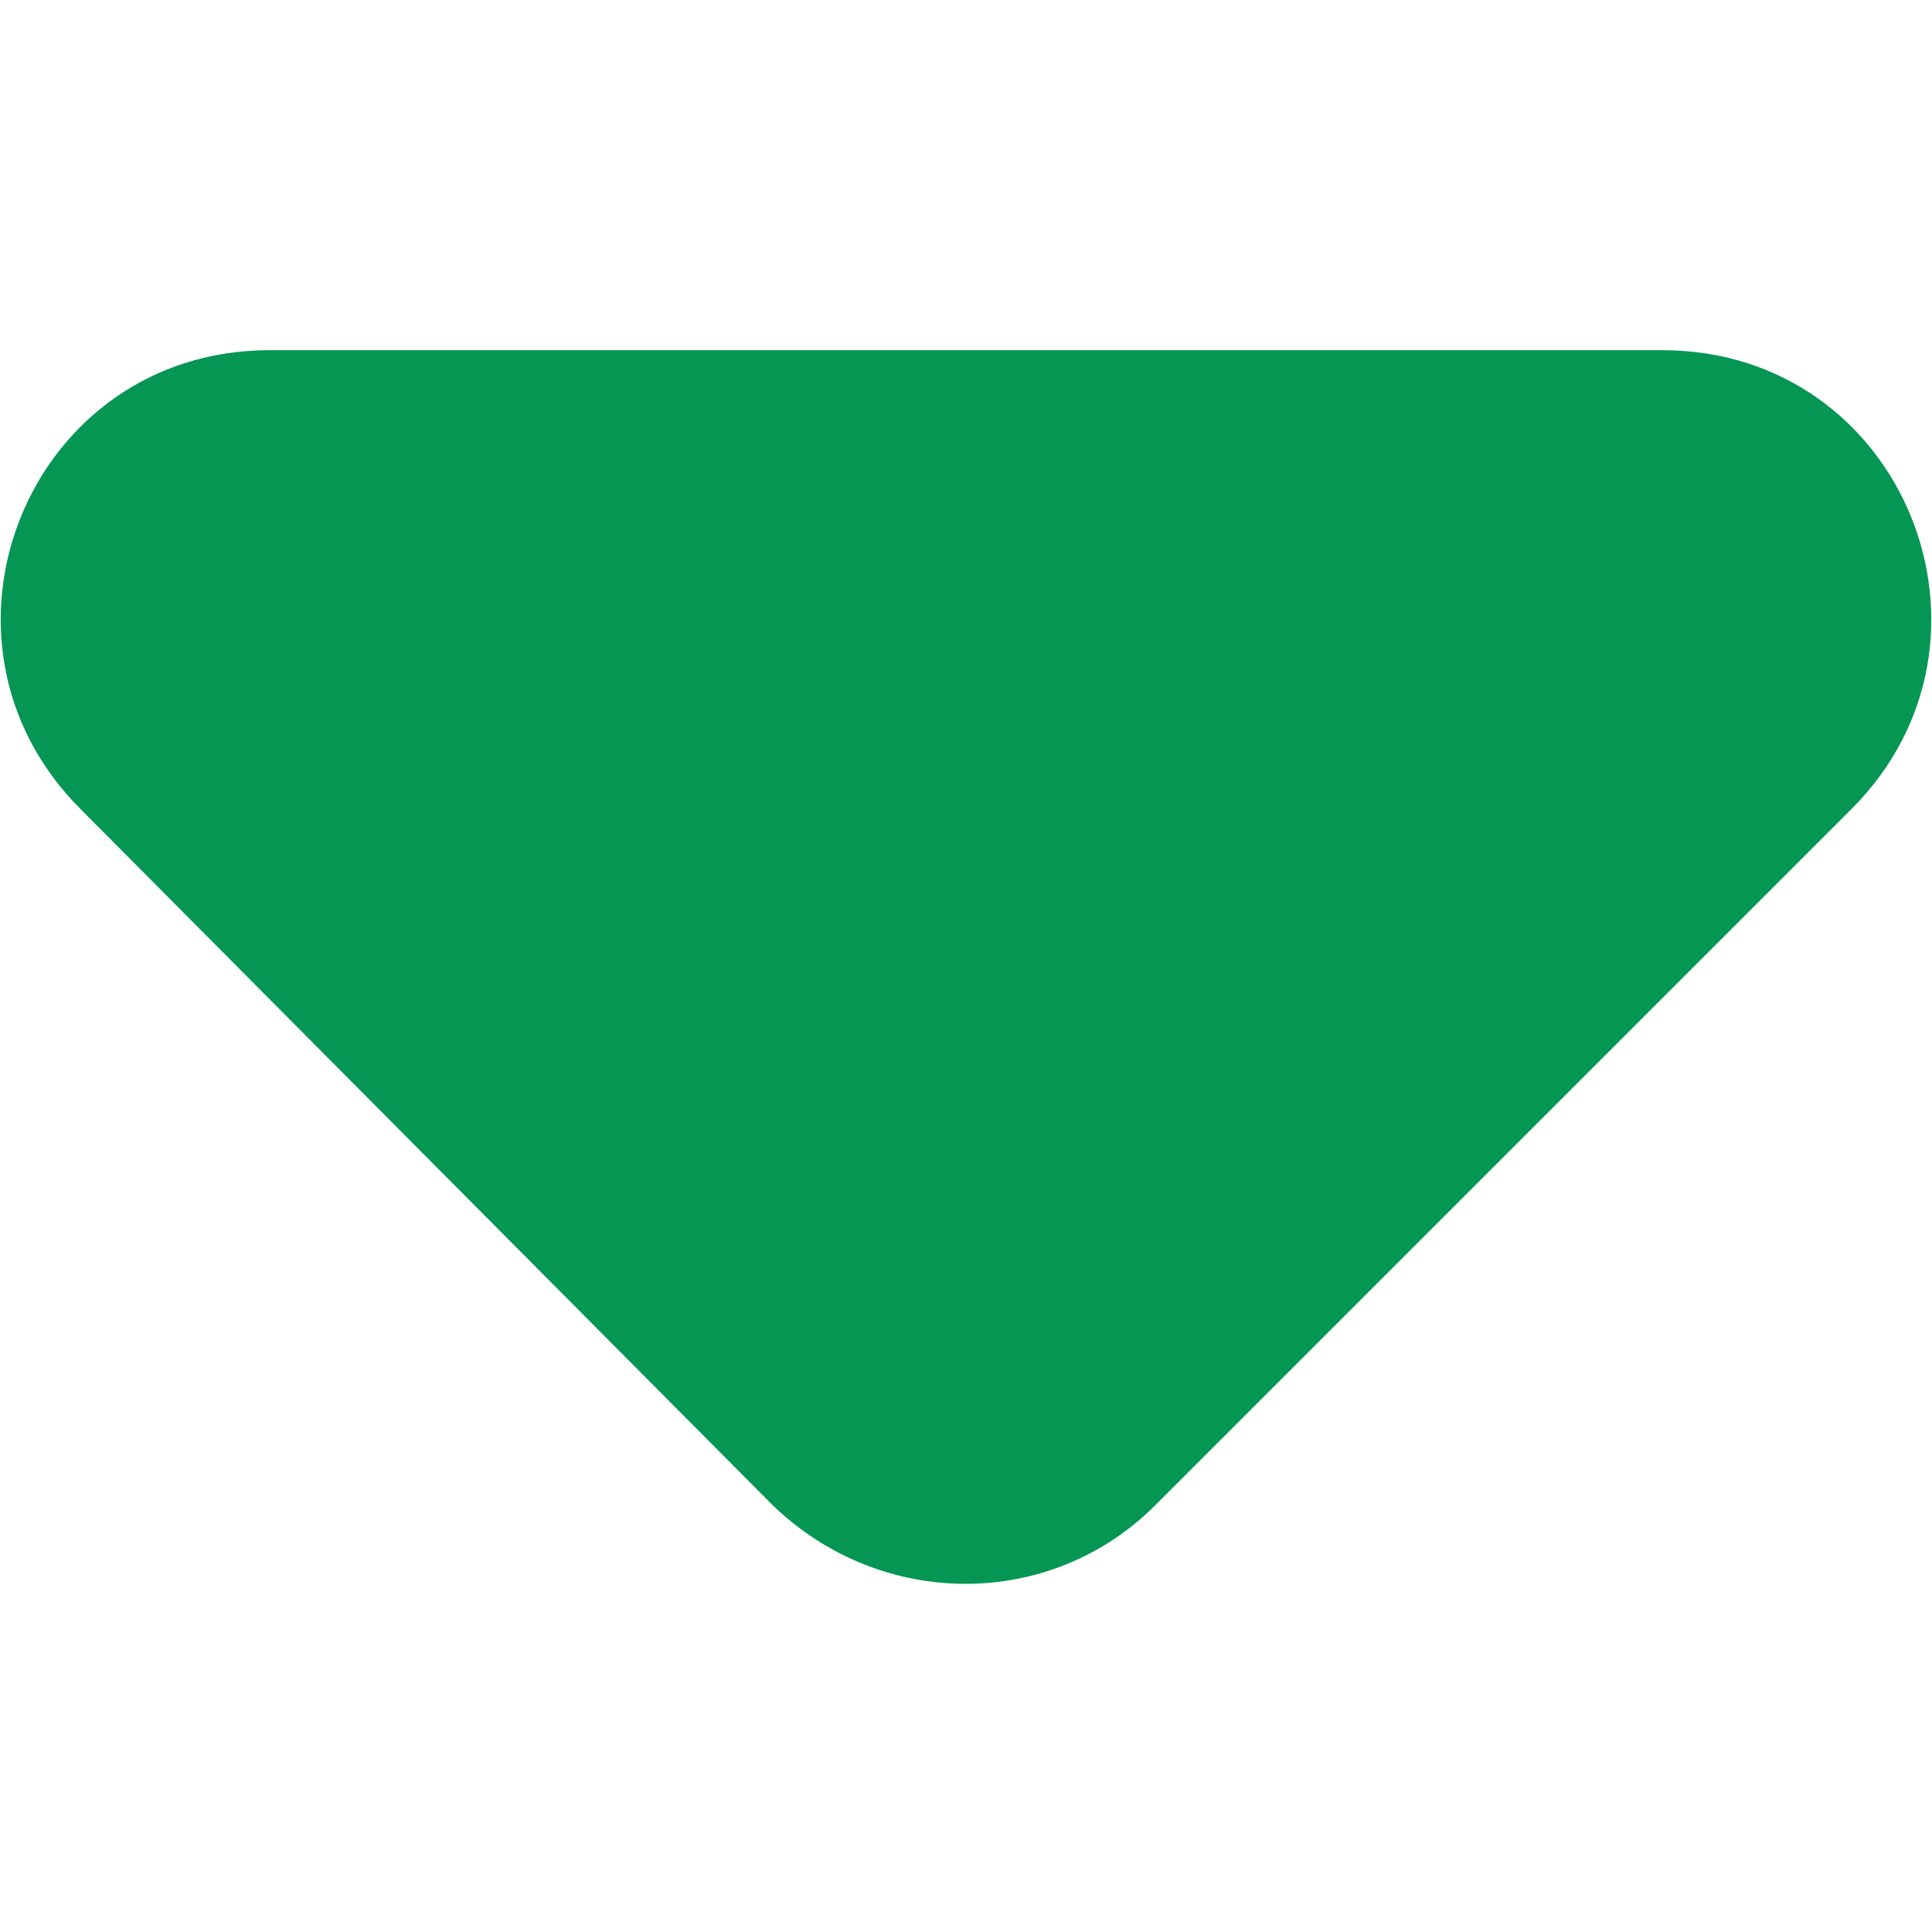 <?xml version="1.0" encoding="utf-8"?>
<!-- Generator: Adobe Illustrator 19.1.0, SVG Export Plug-In . SVG Version: 6.00 Build 0)  -->
<svg version="1.1" id="Layer_1" xmlns="http://www.w3.org/2000/svg" xmlns:xlink="http://www.w3.org/1999/xlink" x="0px" y="0px"
	 viewBox="0 0 48 48" enable-background="new 0 0 48 48" xml:space="preserve">
<path fill="#069654" d="M46,20.1L28.7,37.4c-2.6,2.6-6.8,2.6-9.5,0L2,20.1C-2.2,15.9,0.7,8.7,6.7,8.7h34.6
	C47.3,8.7,50.2,15.9,46,20.1z"/>
</svg>
